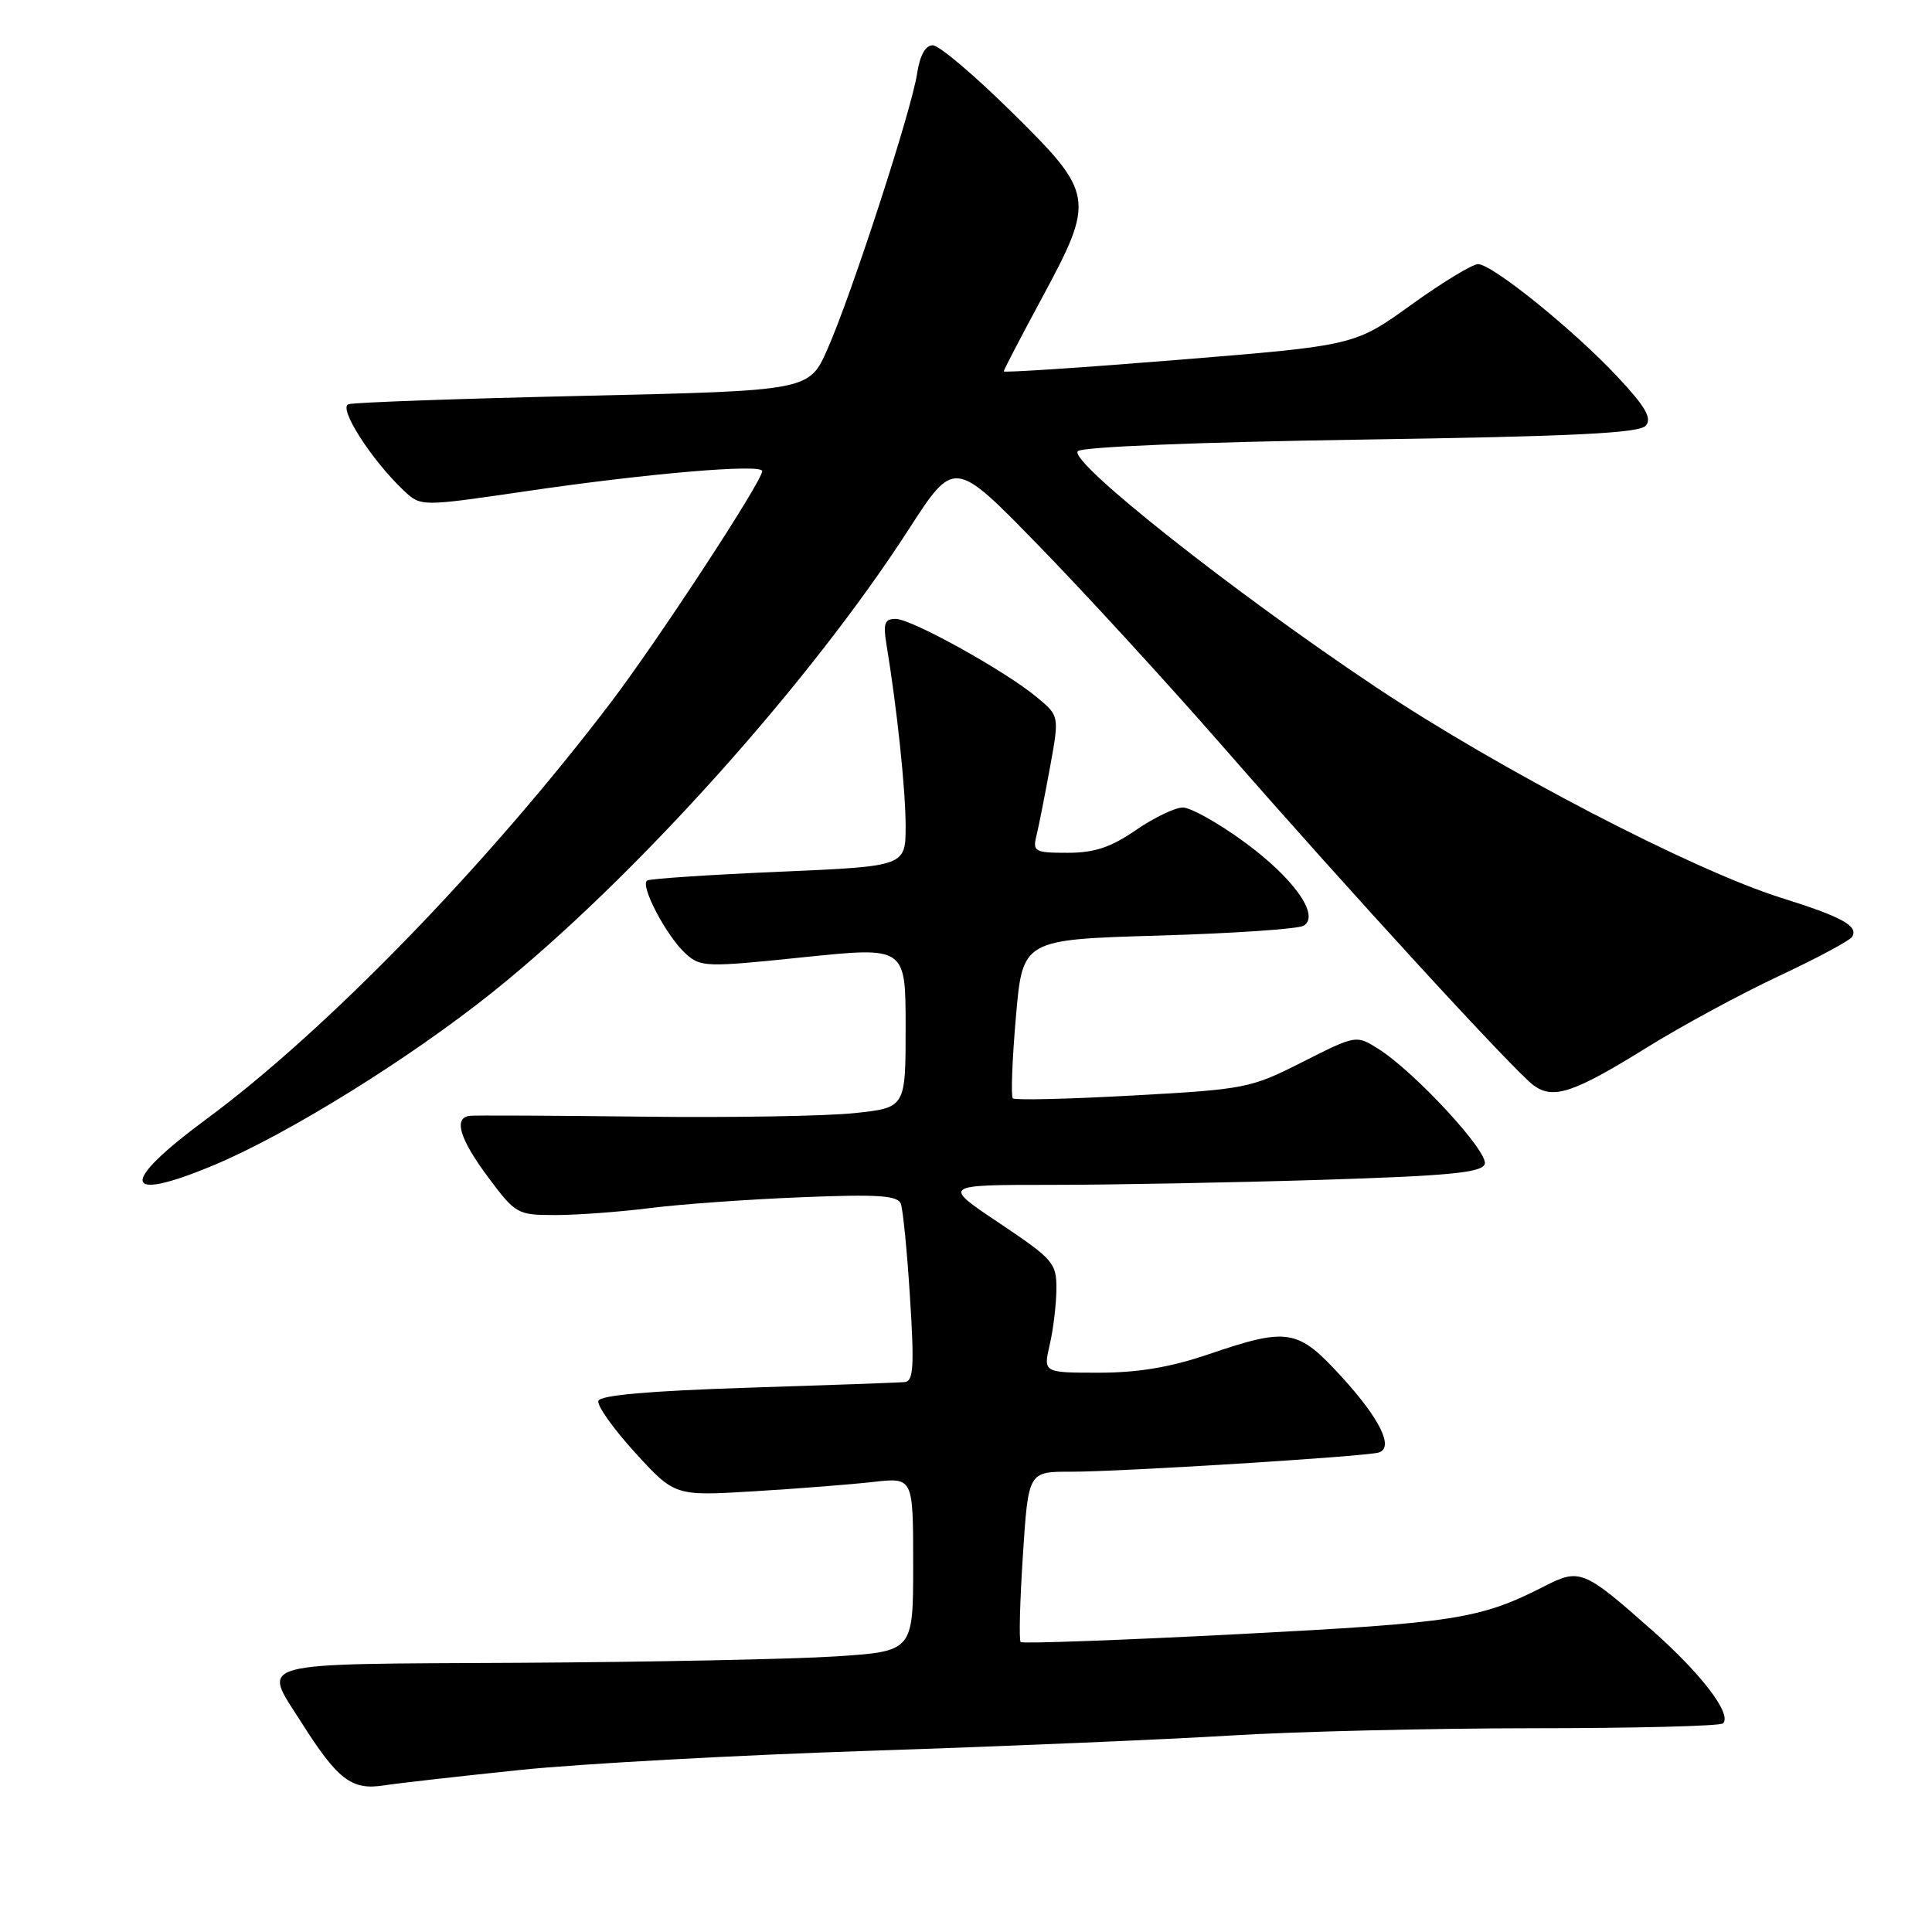 <?xml version="1.0" encoding="UTF-8" standalone="no"?>
<!DOCTYPE svg PUBLIC "-//W3C//DTD SVG 1.1//EN" "http://www.w3.org/Graphics/SVG/1.1/DTD/svg11.dtd" >
<svg xmlns="http://www.w3.org/2000/svg" xmlns:xlink="http://www.w3.org/1999/xlink" version="1.1" viewBox="0 0 256 256">
 <g >
 <path fill="currentColor"
d=" M 69.00 234.52 C 76.97 233.70 97.90 232.55 115.50 231.98 C 133.10 231.40 154.47 230.49 163.00 229.97 C 171.53 229.44 189.56 229.01 203.08 229.00 C 216.60 229.00 227.95 228.71 228.31 228.36 C 229.52 227.15 225.49 221.85 219.00 216.10 C 209.84 207.99 209.35 207.78 204.63 210.19 C 196.10 214.54 192.89 215.04 164.12 216.53 C 148.47 217.34 135.47 217.81 135.24 217.58 C 135.01 217.34 135.14 212.17 135.54 206.08 C 136.26 195.00 136.26 195.00 141.88 195.01 C 148.31 195.03 180.90 193.00 182.67 192.47 C 184.75 191.85 182.87 188.02 177.77 182.43 C 171.95 176.07 170.71 175.86 160.16 179.44 C 155.10 181.17 150.80 181.89 145.61 181.89 C 138.24 181.89 138.24 181.89 139.09 178.19 C 139.57 176.16 139.96 172.85 139.98 170.82 C 140.00 167.35 139.58 166.87 132.42 162.07 C 124.83 157.00 124.83 157.00 139.25 157.00 C 147.19 157.00 163.24 156.70 174.93 156.34 C 191.92 155.81 196.30 155.39 196.73 154.26 C 197.33 152.70 187.43 141.98 182.59 138.95 C 179.70 137.14 179.67 137.14 172.59 140.72 C 165.72 144.20 165.02 144.34 150.09 145.16 C 141.62 145.63 134.47 145.80 134.20 145.54 C 133.94 145.27 134.12 140.43 134.61 134.78 C 135.50 124.50 135.50 124.50 153.50 123.97 C 163.40 123.68 172.06 123.09 172.75 122.66 C 174.95 121.29 171.39 116.31 164.77 111.49 C 161.38 109.02 157.76 107.00 156.73 107.00 C 155.70 107.00 152.90 108.35 150.50 110.00 C 147.18 112.28 145.02 113.00 141.46 113.00 C 137.11 113.00 136.82 112.84 137.33 110.75 C 137.64 109.51 138.44 105.43 139.13 101.68 C 140.37 94.87 140.37 94.87 137.43 92.42 C 133.26 88.93 120.83 82.03 118.70 82.01 C 117.23 82.00 117.01 82.59 117.44 85.25 C 118.87 93.93 120.00 104.67 120.00 109.47 C 120.00 114.79 120.00 114.79 103.25 115.51 C 94.04 115.91 86.17 116.43 85.76 116.67 C 84.74 117.27 88.32 124.07 90.86 126.37 C 92.83 128.16 93.55 128.18 106.46 126.84 C 120.00 125.44 120.00 125.44 120.00 136.10 C 120.00 146.77 120.00 146.77 113.25 147.49 C 109.54 147.89 96.83 148.11 85.00 147.96 C 73.17 147.82 62.94 147.77 62.25 147.85 C 60.05 148.11 60.90 150.92 64.71 156.03 C 68.34 160.88 68.55 161.00 73.64 161.00 C 76.51 161.00 82.15 160.58 86.18 160.07 C 90.20 159.56 99.20 158.92 106.17 158.64 C 116.30 158.23 118.94 158.40 119.36 159.50 C 119.65 160.25 120.20 165.84 120.58 171.93 C 121.16 181.03 121.04 183.02 119.89 183.13 C 119.13 183.21 109.76 183.54 99.08 183.88 C 86.09 184.30 79.54 184.87 79.29 185.62 C 79.08 186.24 81.28 189.33 84.17 192.50 C 89.42 198.24 89.42 198.24 99.96 197.60 C 105.76 197.25 112.86 196.69 115.75 196.36 C 121.00 195.77 121.00 195.77 121.00 207.29 C 121.00 218.81 121.00 218.81 110.75 219.48 C 105.11 219.85 86.21 220.23 68.75 220.33 C 32.95 220.52 34.73 220.03 39.94 228.24 C 44.75 235.82 46.59 237.24 50.83 236.58 C 52.85 236.27 61.02 235.35 69.00 234.52 Z  M 28.28 154.41 C 38.11 150.31 54.36 140.22 65.38 131.38 C 83.98 116.46 107.15 90.68 120.40 70.16 C 126.44 60.81 126.44 60.81 137.50 72.16 C 143.59 78.40 154.66 90.47 162.11 99.00 C 178.90 118.23 200.76 142.05 203.24 143.84 C 205.84 145.71 208.55 144.80 218.17 138.83 C 222.75 135.98 230.63 131.71 235.67 129.35 C 240.72 126.99 245.10 124.64 245.41 124.14 C 246.30 122.71 244.10 121.50 236.00 118.96 C 224.33 115.30 198.65 101.95 182.33 91.06 C 163.42 78.45 141.50 61.10 142.82 59.78 C 143.39 59.21 158.82 58.58 180.40 58.25 C 208.69 57.82 217.25 57.40 218.09 56.39 C 218.91 55.41 218.01 53.86 214.36 49.96 C 208.54 43.73 197.73 35.00 195.85 35.00 C 195.10 35.00 191.11 37.42 186.99 40.39 C 179.50 45.78 179.50 45.78 156.25 47.67 C 143.46 48.71 133.00 49.40 133.00 49.21 C 133.00 49.02 135.25 44.70 138.00 39.60 C 145.15 26.34 145.05 25.69 134.05 14.84 C 129.13 9.98 124.43 6.00 123.60 6.00 C 122.62 6.00 121.89 7.33 121.52 9.75 C 120.80 14.56 112.82 39.10 109.64 46.27 C 107.21 51.77 107.21 51.77 77.36 52.45 C 60.94 52.82 46.91 53.32 46.18 53.56 C 44.77 54.02 49.24 60.99 53.52 65.02 C 55.77 67.13 55.77 67.13 69.63 65.10 C 85.81 62.72 101.00 61.43 101.00 62.42 C 101.00 63.76 87.12 84.96 80.86 93.18 C 64.63 114.51 43.22 136.57 27.37 148.27 C 15.73 156.87 16.12 159.48 28.28 154.41 Z "/>
</g>
</svg>